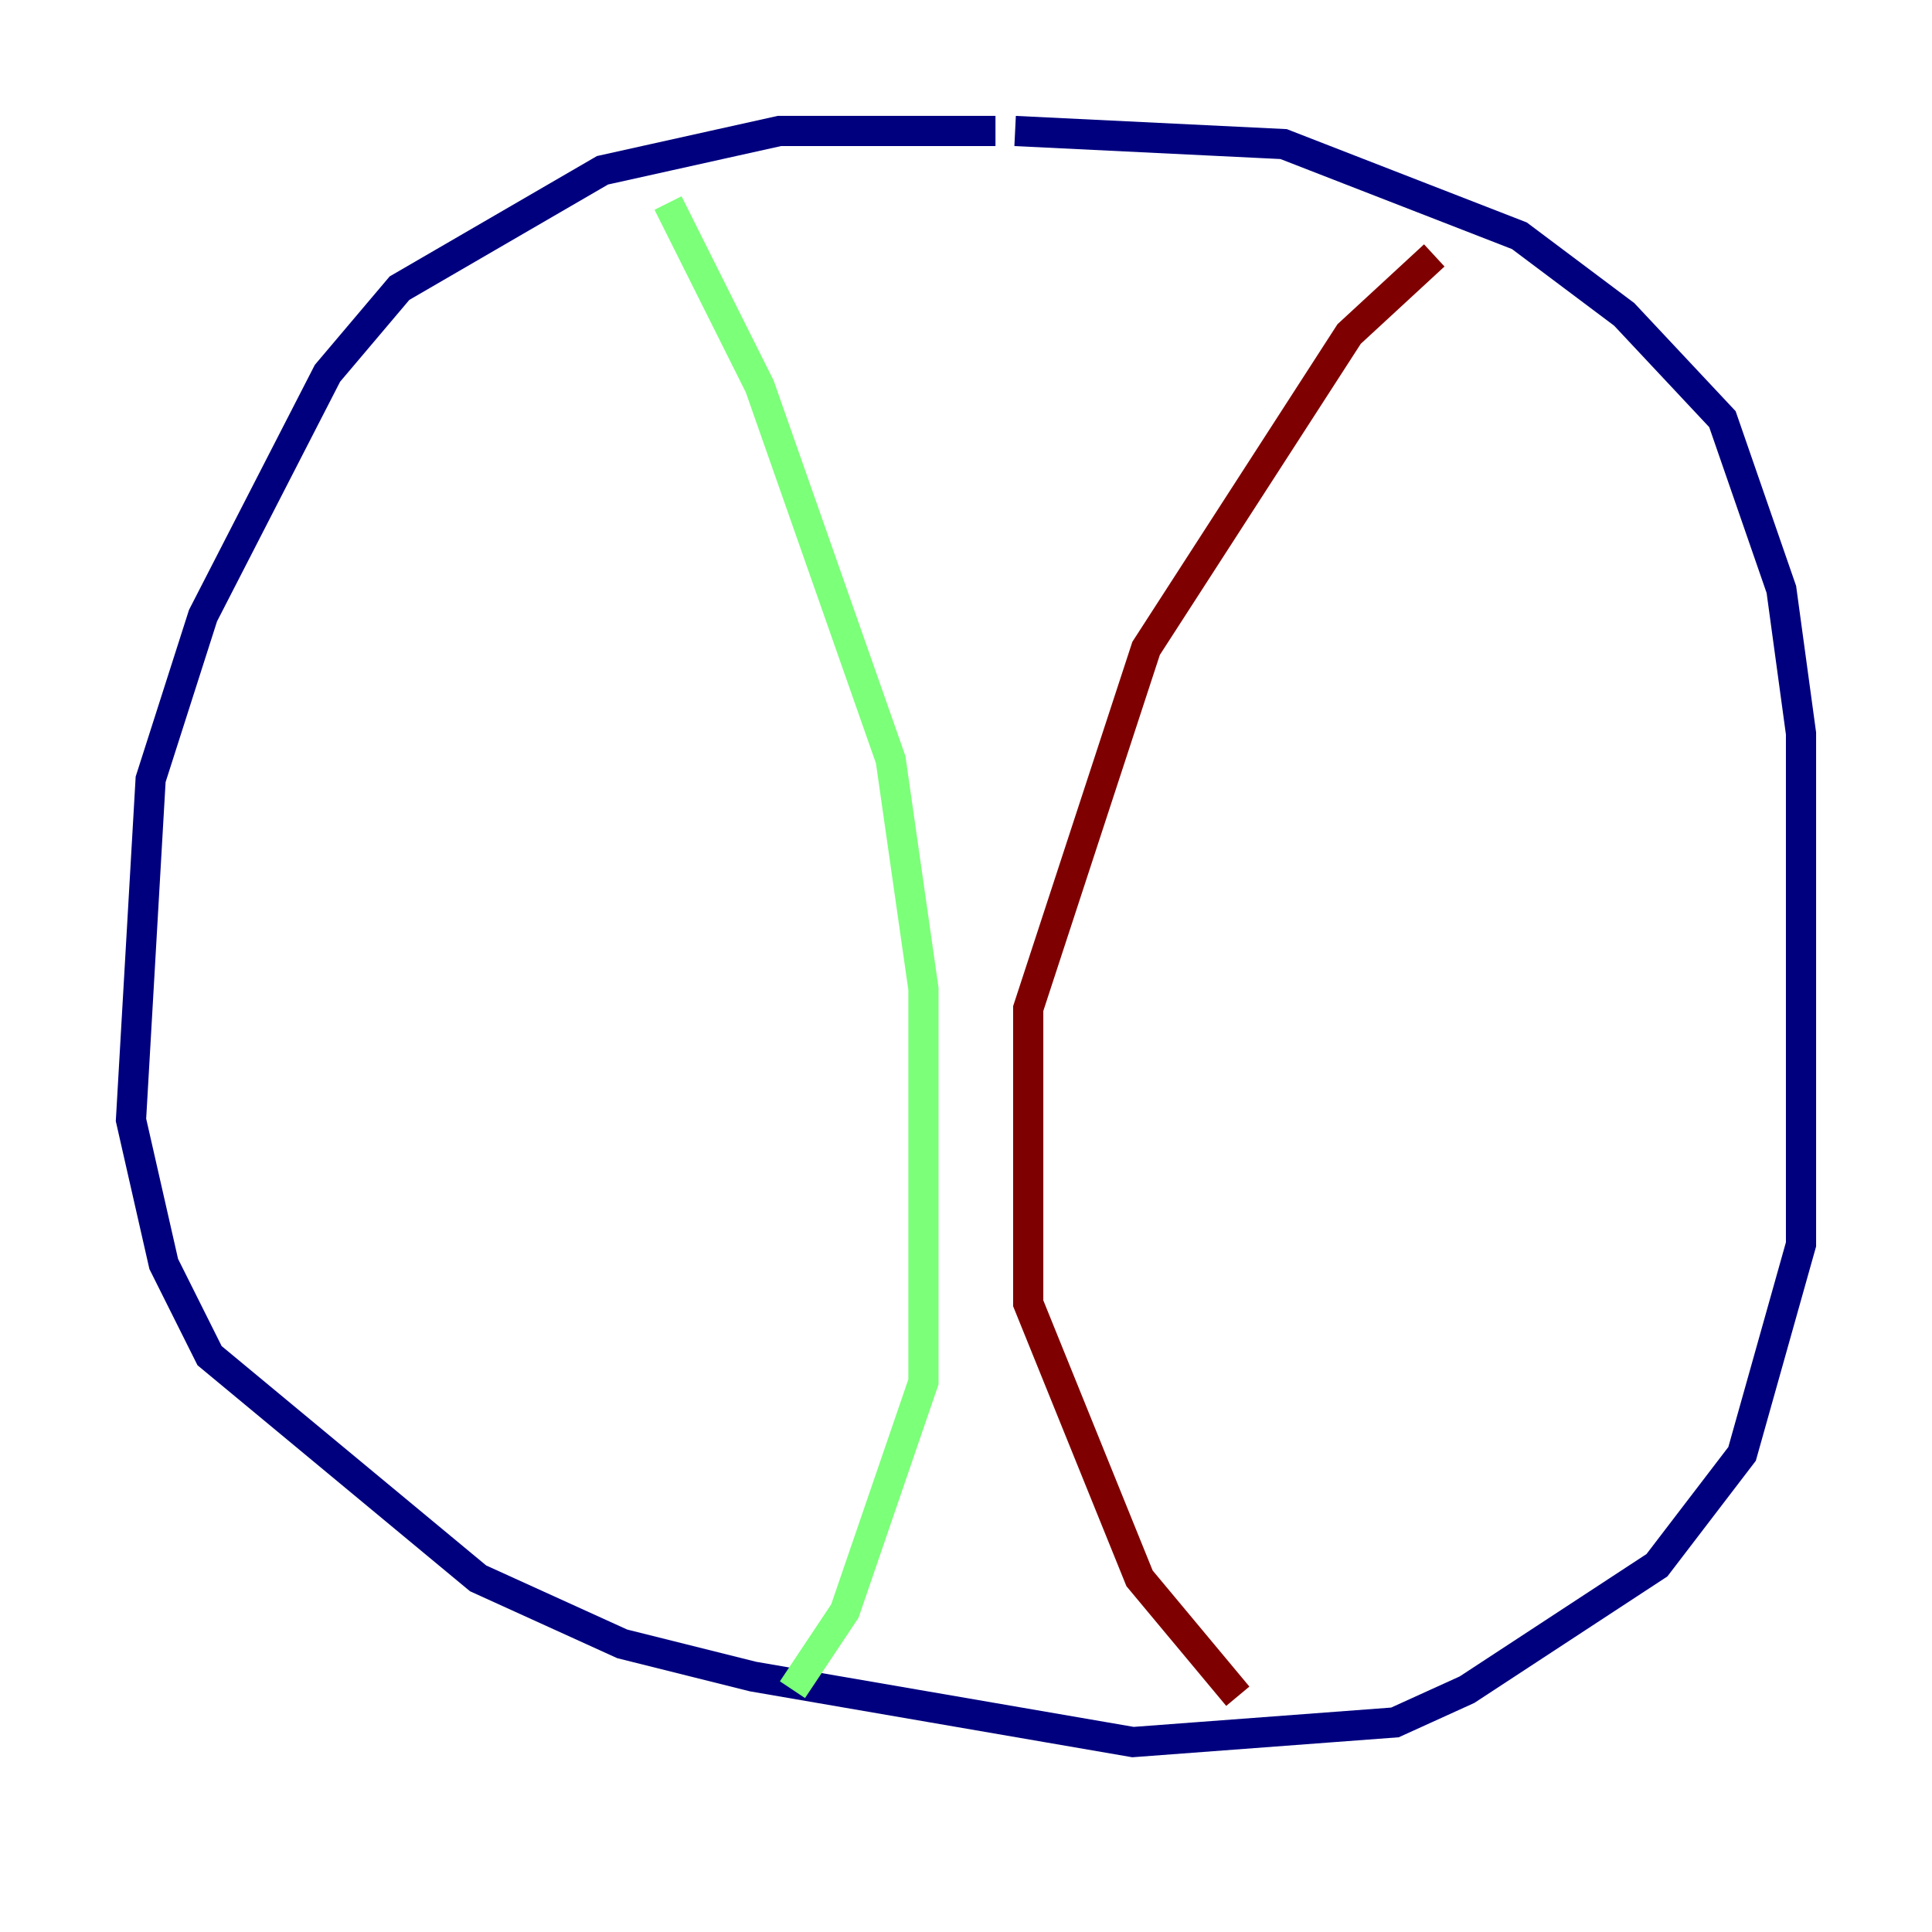 <?xml version="1.0" encoding="utf-8" ?>
<svg baseProfile="tiny" height="128" version="1.2" viewBox="0,0,128,128" width="128" xmlns="http://www.w3.org/2000/svg" xmlns:ev="http://www.w3.org/2001/xml-events" xmlns:xlink="http://www.w3.org/1999/xlink"><defs /><polyline fill="none" points="65.953,8.678 51.634,8.678 39.919,11.281 26.468,19.091 21.695,24.732 13.451,40.786 9.98,51.634 8.678,74.197 10.848,83.742 13.885,89.817 31.675,104.57 41.22,108.909 49.898,111.078 75.064,115.417 92.42,114.115 97.193,111.946 109.776,103.702 115.417,96.325 119.322,82.441 119.322,48.597 118.02,39.051 114.115,27.77 107.607,20.827 100.664,15.62 85.044,9.546 67.254,8.678" stroke="#00007f" stroke-width="2" /><polyline fill="none" points="44.258,13.451 50.332,25.6 59.01,50.332 61.18,65.519 61.18,91.552 55.973,106.739 52.502,111.946" stroke="#7cff79" stroke-width="2" /><polyline fill="none" points="95.024,16.922 89.383,22.129 75.932,42.956 68.122,66.82 68.122,86.346 75.498,104.57 82.007,112.38" stroke="#7f0000" stroke-width="2" /></svg>